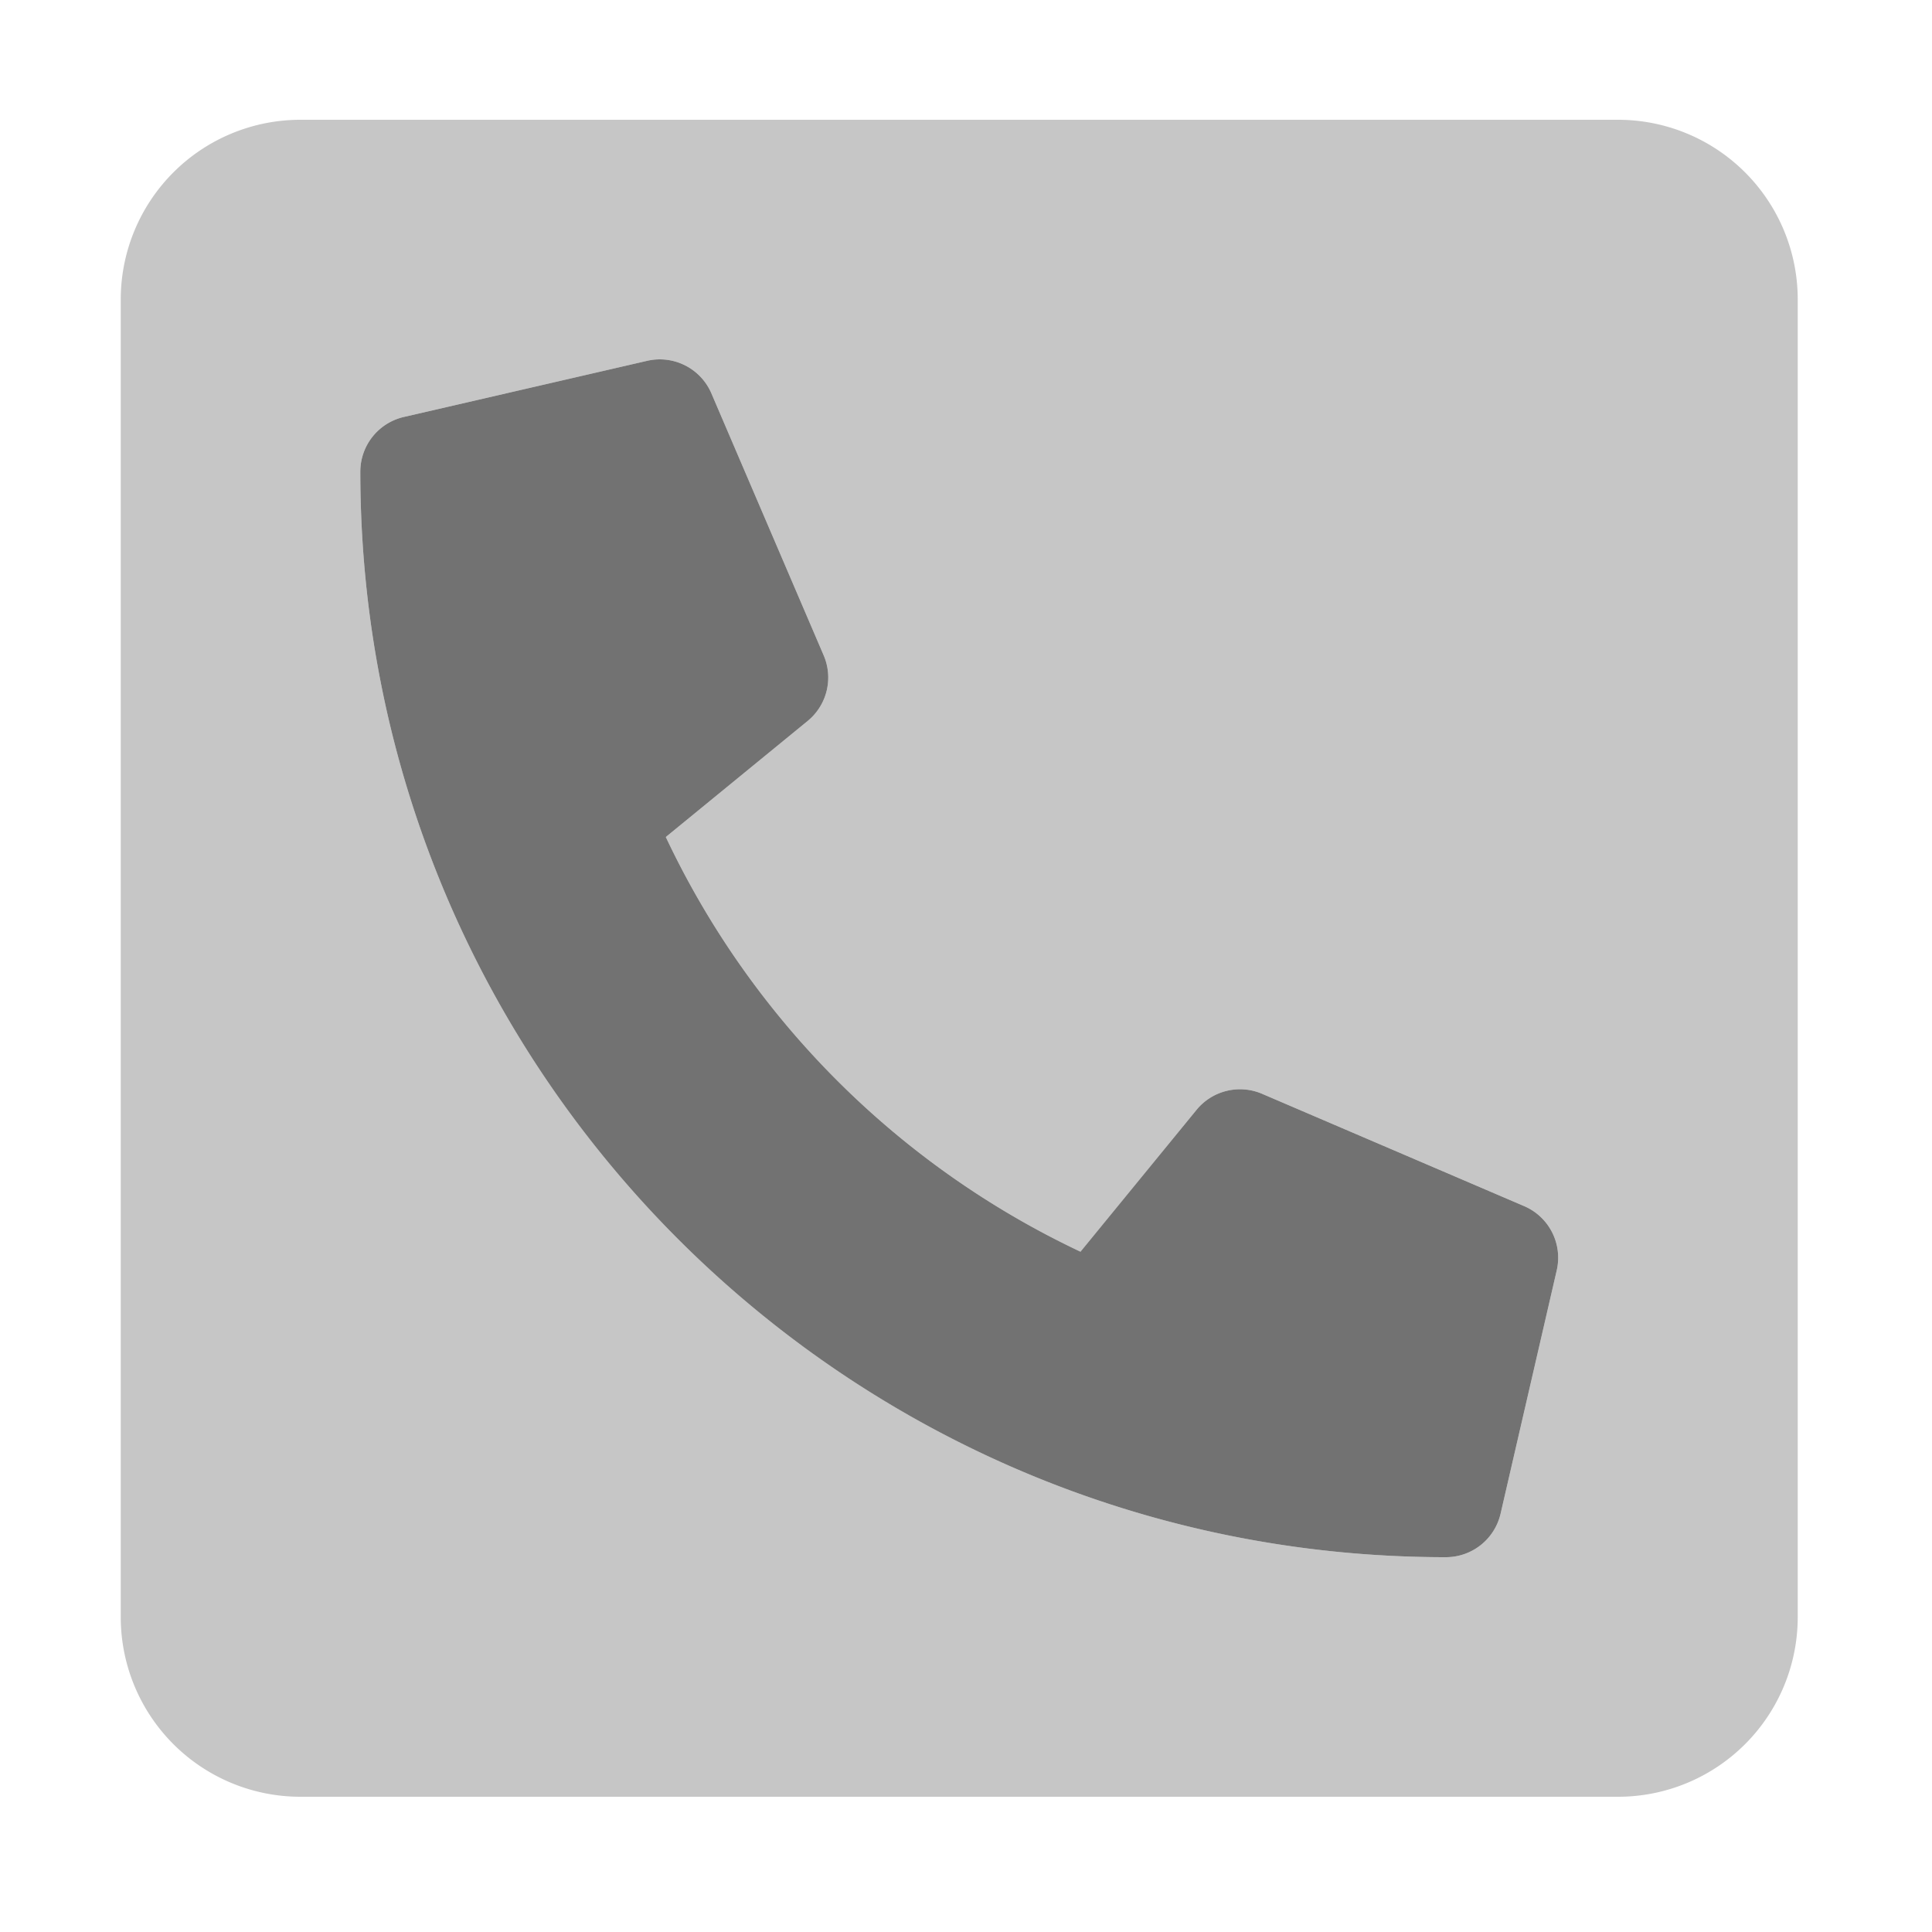﻿<?xml version='1.0' encoding='UTF-8'?>
<svg viewBox="-2 0 32 32" xmlns="http://www.w3.org/2000/svg">
  <g transform="matrix(0.062, 0, 0, 0.062, 0, 0)">
    <defs>
      <style>.fa-secondary{opacity:.4}</style>
    </defs>
    <path d="M400, 32L48, 32A48 48 0 0 0 0, 80L0, 432A48 48 0 0 0 48, 480L400, 480A48 48 0 0 0 448, 432L448, 80A48 48 0 0 0 400, 32zM383.62, 339.37L368.62, 404.37A15 15 0 0 1 354, 416C194, 416 64, 286.29 64, 126A15 15 0 0 1 75.63, 111.39L140.63, 96.39A15 15 0 0 1 157.79, 105.09L187.79, 175.09A15 15 0 0 1 183.5, 192.61L145.61, 223.61A231.94 231.94 0 0 0 256.4, 334.39L287.4, 296.5A15 15 0 0 1 304.92, 292.21L374.92, 322.21A15 15 0 0 1 383.62, 339.37z" fill="#727272" opacity="0.4" fill-opacity="1" class="Black" />
    <path d="M383.62, 339.37L368.62, 404.37A15 15 0 0 1 354, 416C193.94, 416 64, 286.29 64, 126A15 15 0 0 1 75.63, 111.39L140.63, 96.39A15 15 0 0 1 157.79, 105.09L187.79, 175.09A15 15 0 0 1 183.5, 192.61L145.61, 223.61A231.92 231.92 0 0 0 256.39, 334.39L287.39, 296.5A15 15 0 0 1 304.91, 292.21L374.91, 322.21A15 15 0 0 1 383.62, 339.37z" fill="#727272" fill-opacity="1" class="Black" />
  </g>
</svg>